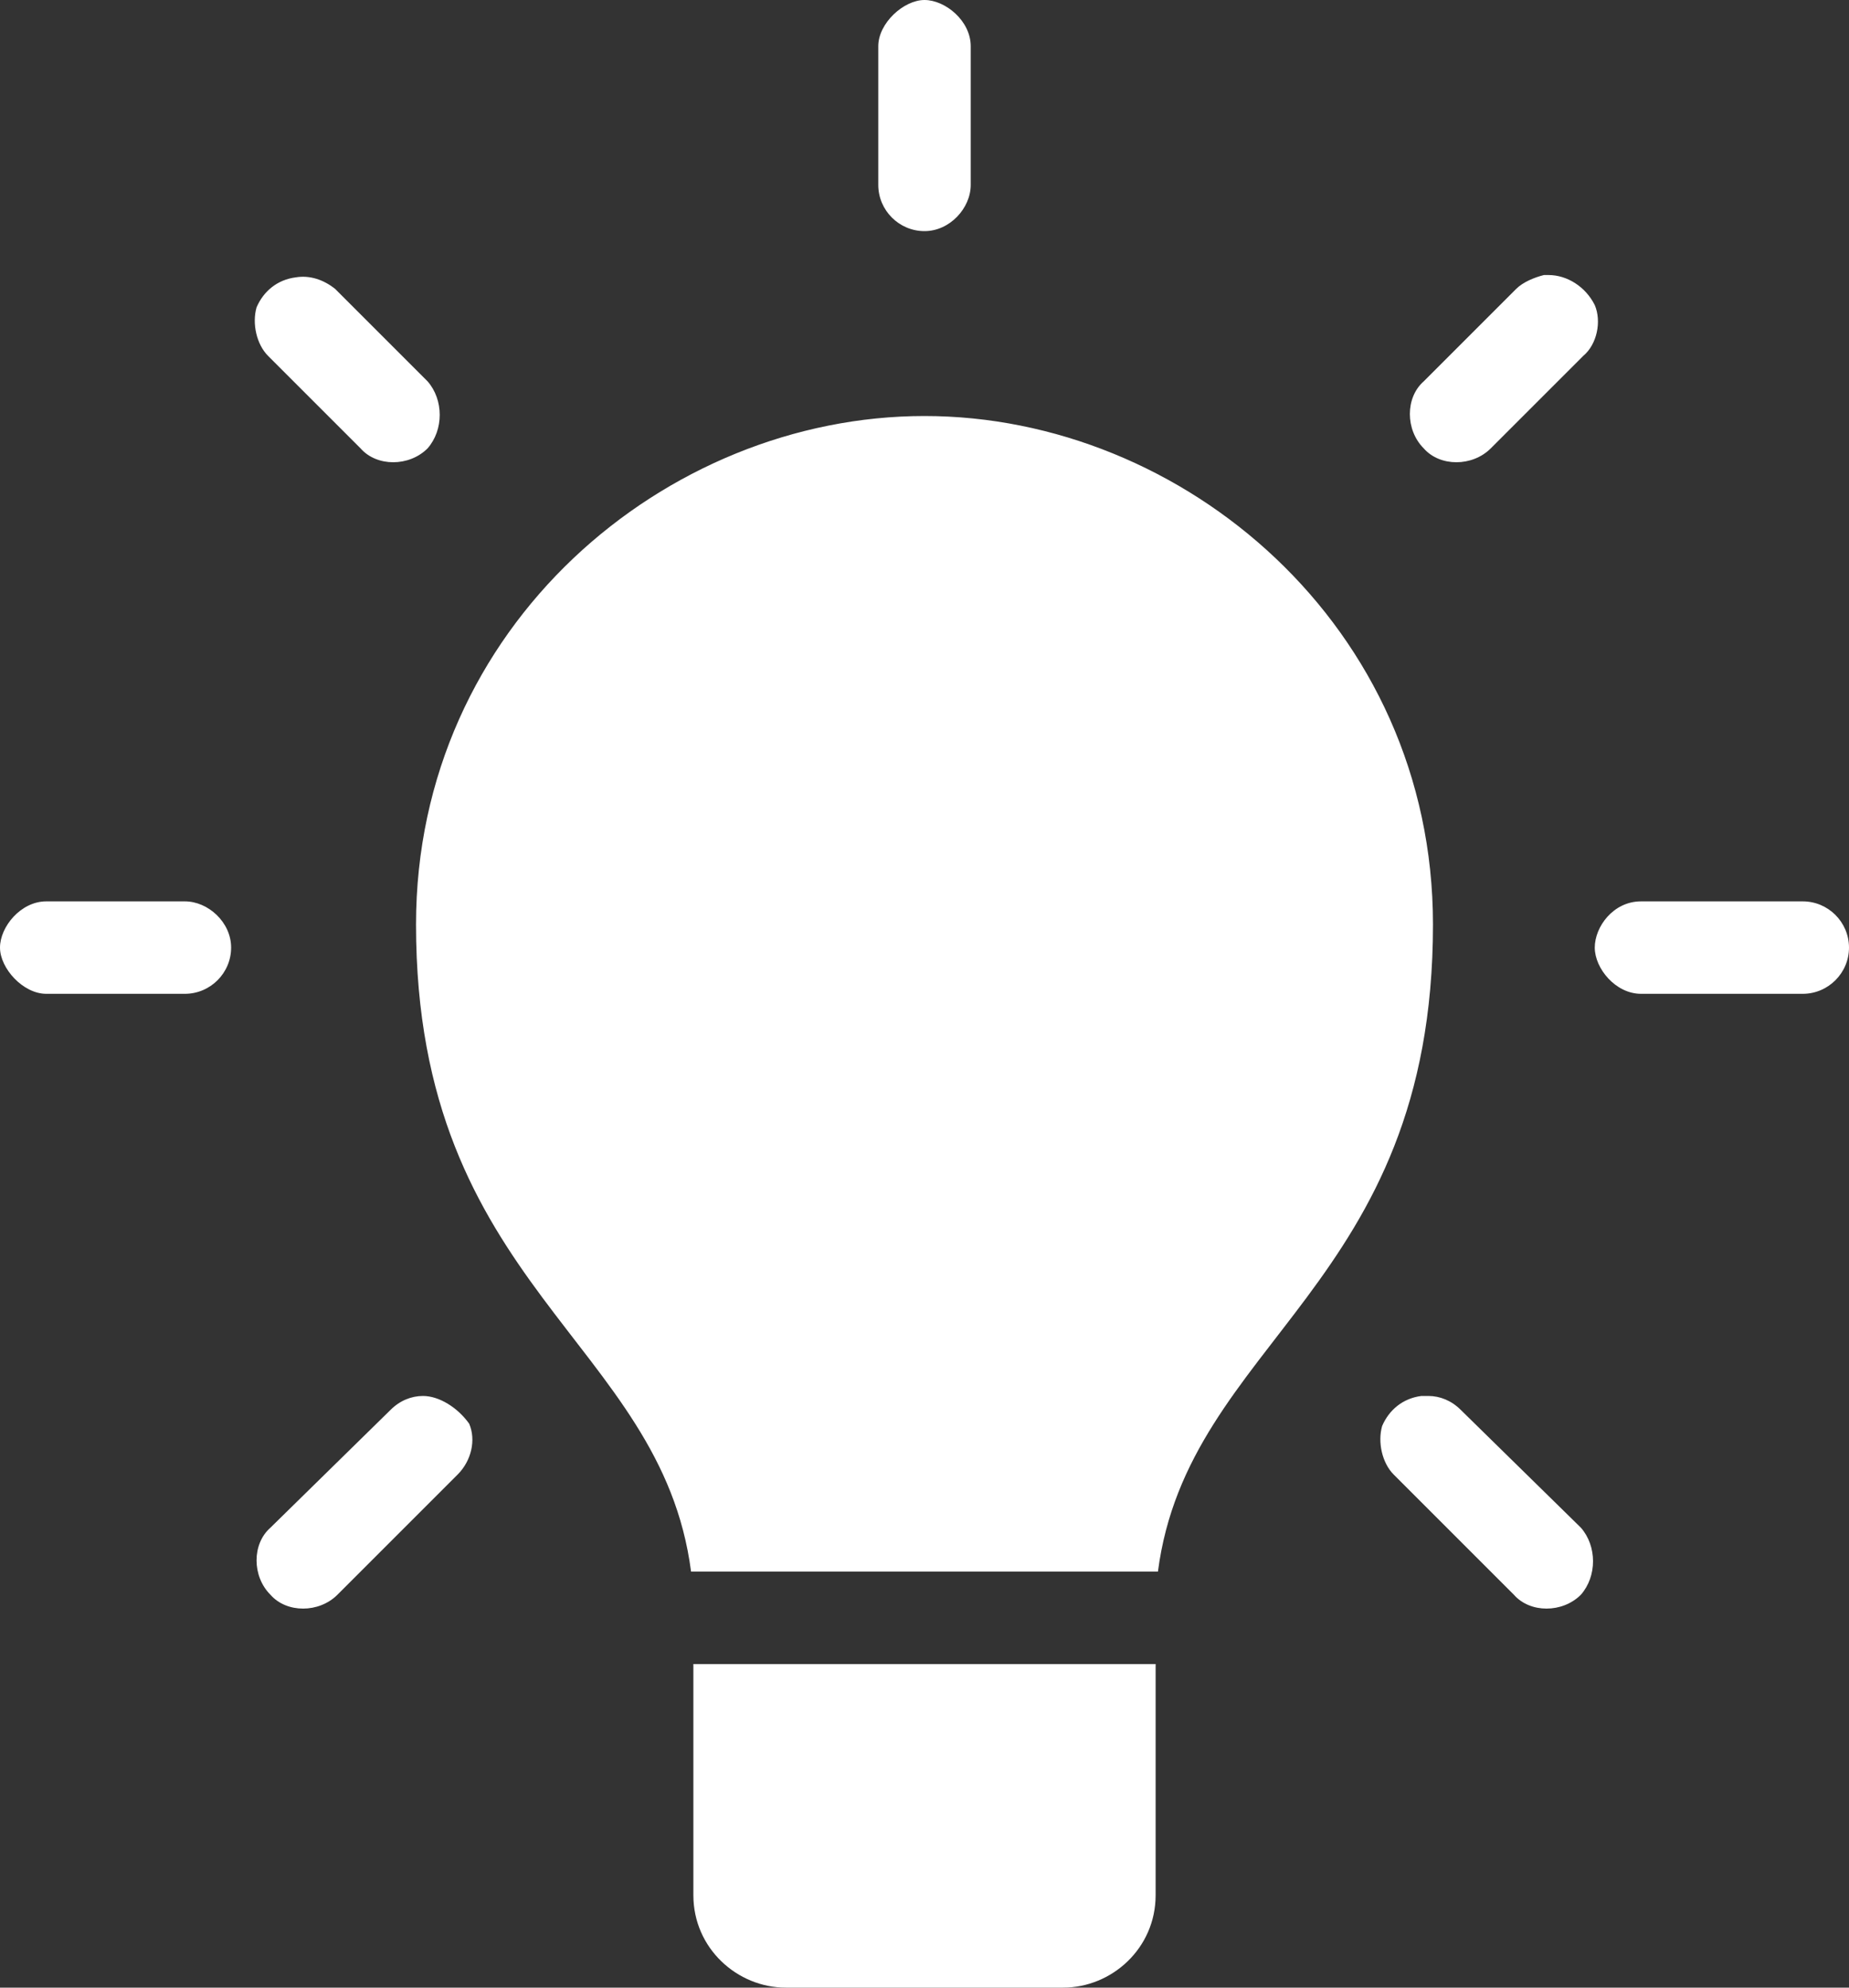 <!-- Generator: Adobe Illustrator 21.1.0, SVG Export Plug-In  -->
<svg version="1.2" baseProfile="tiny"
	 xmlns="http://www.w3.org/2000/svg" xmlns:xlink="http://www.w3.org/1999/xlink" xmlns:a="http://ns.adobe.com/AdobeSVGViewerExtensions/3.0/"
	 x="0px" y="0px" width="80px" height="86px" viewBox="0 0 80 86" xml:space="preserve">
<rect x="0" y="0" width="80" height="86" fill="#333333" stroke="none"/>
<defs>
</defs>
<path fill="#FFFFFF" d="M30,72v10c0,2.3,1.9,4,4,4h12c2.1,0,4-1.7,4-4V72H30z M61.5,60.4c-0.8,0.1-1.4,0.6-1.7,1.3
	c-0.2,0.7,0,1.6,0.5,2.1l5.2,5.2c0.7,0.8,2.1,0.8,2.9,0c0.7-0.8,0.7-2.1,0-2.9l-5.2-5.1c-0.4-0.4-0.9-0.6-1.4-0.6
	C61.6,60.4,61.6,60.4,61.5,60.4L61.5,60.4z M18.3,60.4c-0.5,0-1,0.2-1.4,0.6l-5.2,5.1c-0.8,0.7-0.8,2.1,0,2.9c0.7,0.8,2.1,0.8,2.9,0
	l5.2-5.2c0.6-0.6,0.8-1.5,0.5-2.2C19.8,60.9,19,60.4,18.3,60.4L18.3,60.4z M0,41c0,0.9,1,2,2,2h6c1.1,0,2-0.9,2-2s-1-2-2-2H2
	C0.9,39,0,40.1,0,41z M69,41c0,0.9,0.9,2,2,2h7c1.1,0,2-0.9,2-2s-0.9-2-2-2h-7C69.8,39,69,40.1,69,41z M40,18c-11.2,0-22,9.1-22,22
	c0,15.7,10.6,18,11.9,28h20.2C51.4,58,62,55.7,62,40C62,27.1,51.2,18,40,18z M12.8,12c-0.8,0.1-1.4,0.6-1.7,1.3
	c-0.2,0.7,0,1.6,0.5,2.1l4,4c0.7,0.8,2.1,0.8,2.9,0c0.7-0.8,0.7-2.1,0-2.9l-4-4C14,12.1,13.4,11.9,12.8,12L12.8,12z M67,11.9
	c-0.1,0-0.2,0-0.2,0c-0.4,0.1-0.9,0.3-1.2,0.6l-4,4c-0.8,0.7-0.8,2.1,0,2.9c0.7,0.8,2.1,0.8,2.9,0l4-4c0.6-0.5,0.8-1.5,0.5-2.2
	C68.6,12.4,67.8,11.9,67,11.9L67,11.9z M40,0c-0.9,0-2,1-2,2v6c0,1.1,0.9,2,2,2c1.1,0,2-1,2-2V2C42,0.9,40.9,0,40,0z"/>
</svg>
